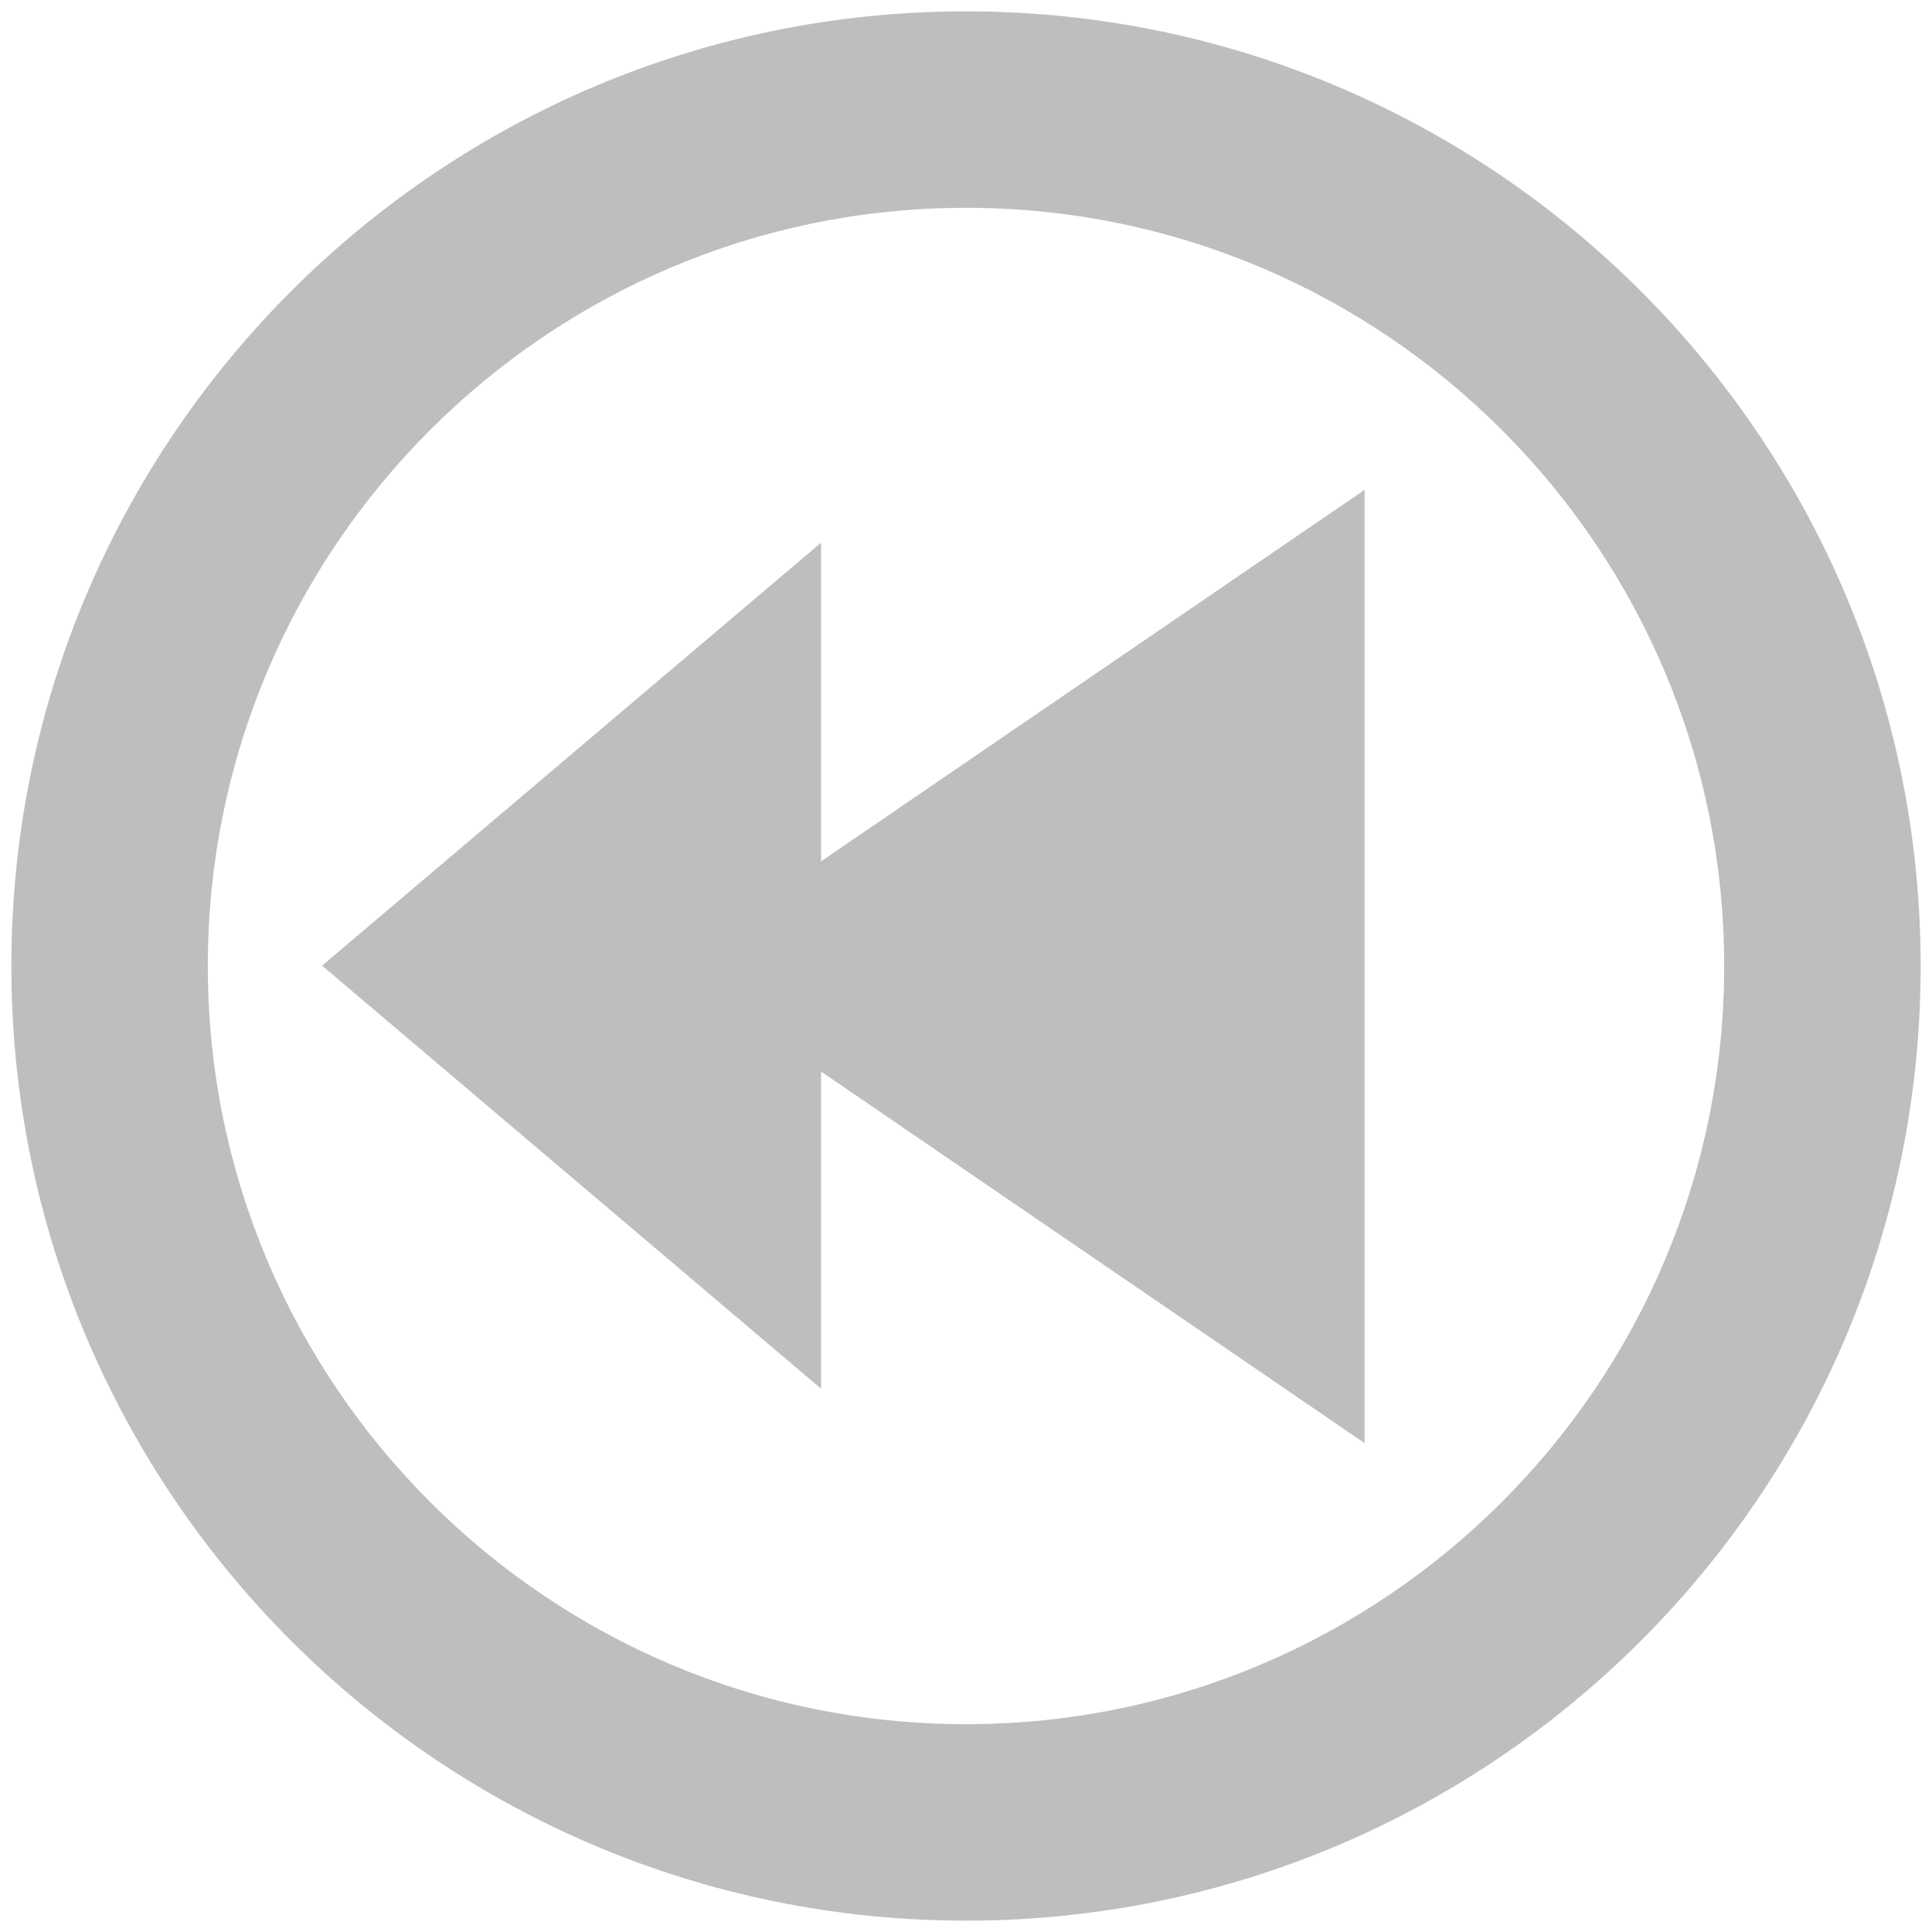 <svg height="16" width="16" xmlns="http://www.w3.org/2000/svg"><g fill="#bebebe"><path d="m7.322 7.119-7.932 4.58v-9.159z" transform="matrix(-.521 0 0 .765 6.482 2.551)"/><path d="m7.322 7.119-7.932 4.58v-9.159z" transform="matrix(-.728 0 0 .862 10.857 1.867)"/><path d="m8 .094c-4.362 0-7.906 3.544-7.906 7.906 0 4.362 3.544 7.906 7.906 7.906s7.906-3.544 7.906-7.906c0-4.362-3.544-7.906-7.906-7.906zm0 1.627c3.464 0 6.279 2.815 6.279 6.279 0 3.464-2.815 6.279-6.279 6.279-3.464 0-6.279-2.815-6.279-6.279 0-3.464 2.815-6.279 6.279-6.279z"/></g></svg>